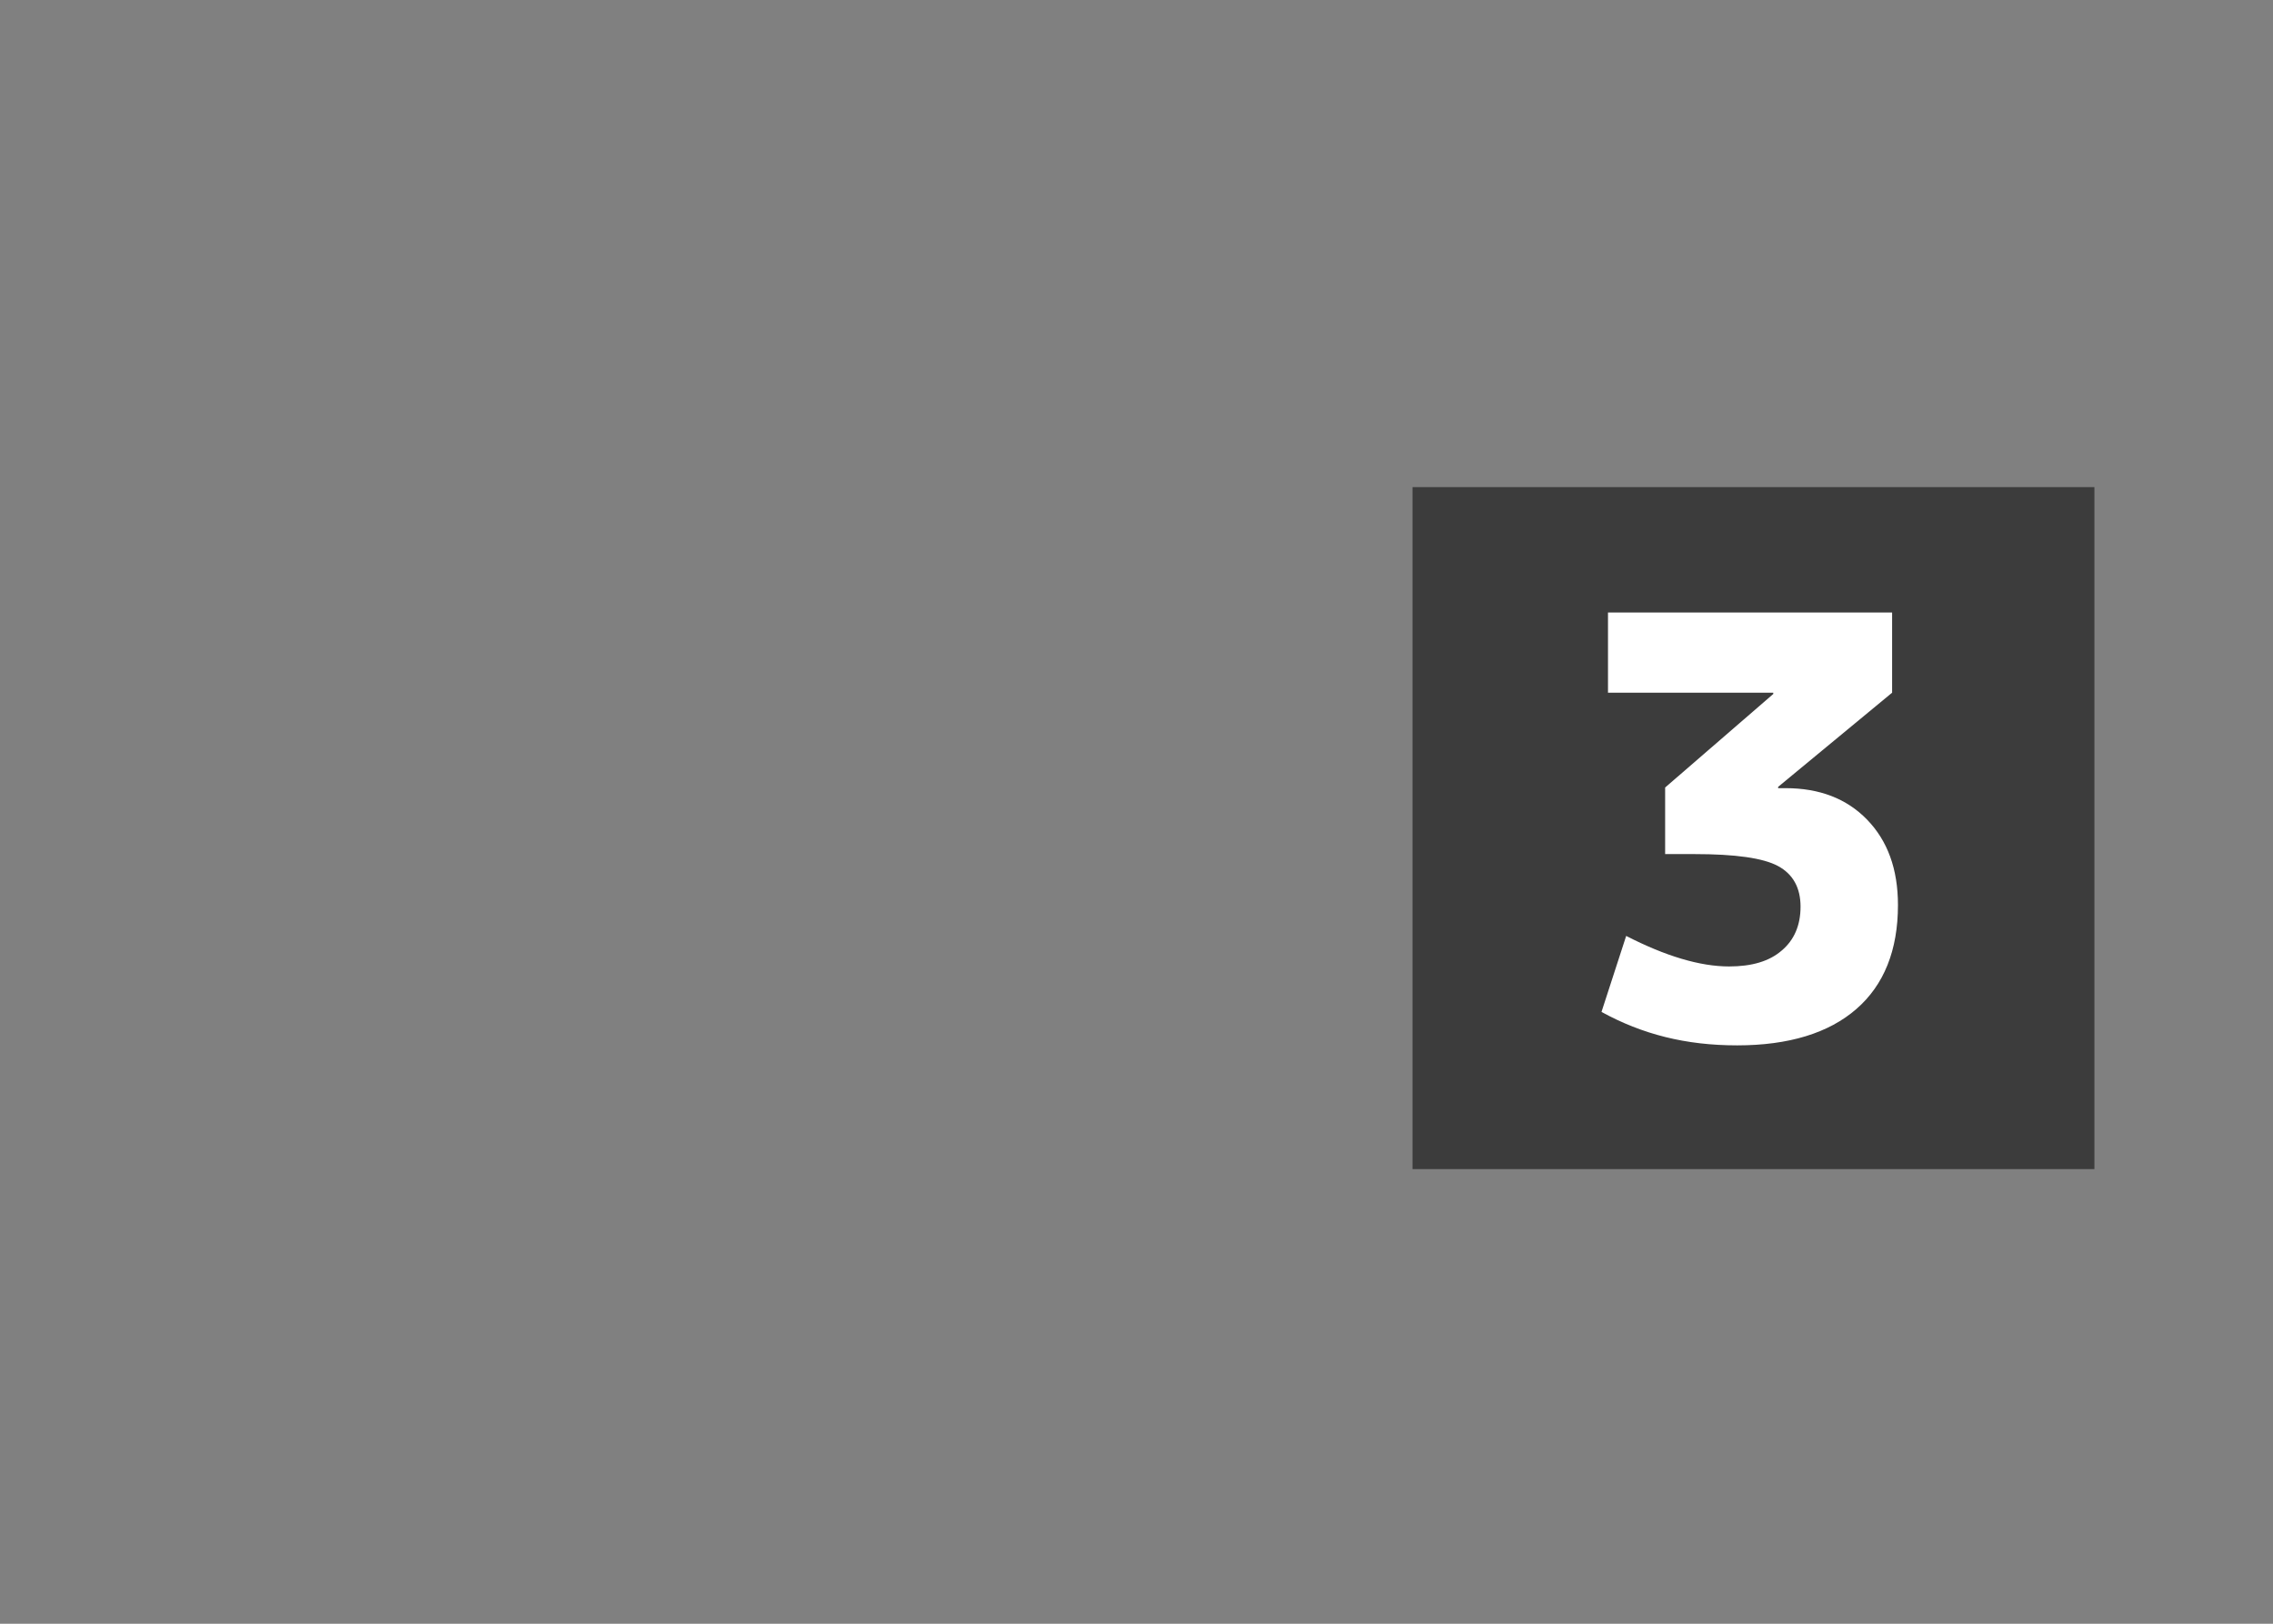 <?xml version="1.0" encoding="UTF-8"?><svg id="_画像" xmlns="http://www.w3.org/2000/svg" width="70" height="50" viewBox="0 0 70 50"><rect x="0" y="0" width="70" height="50" fill="#808080" stroke="none"/><defs><style>.cls-1{fill:#fff;}.cls-2{fill:#3c3c3c;}</style></defs><rect class="cls-2" x="43.5" y="15" width="21" height="21"/><path class="cls-1" d="M49.5,18.86h8.77v2.47l-3.51,2.9v.04h.23c1.04,0,1.88,.32,2.51,.97,.63,.65,.95,1.52,.95,2.63,0,1.39-.43,2.46-1.28,3.2-.85,.74-2.08,1.12-3.67,1.12s-2.92-.34-4.18-1.03l.76-2.34c1.21,.62,2.27,.94,3.17,.94,.7,0,1.24-.16,1.62-.49,.38-.32,.58-.77,.58-1.35s-.23-1-.69-1.25-1.32-.37-2.58-.37h-.9v-2.05l3.33-2.88v-.04h-5.09v-2.47Z"/></svg>